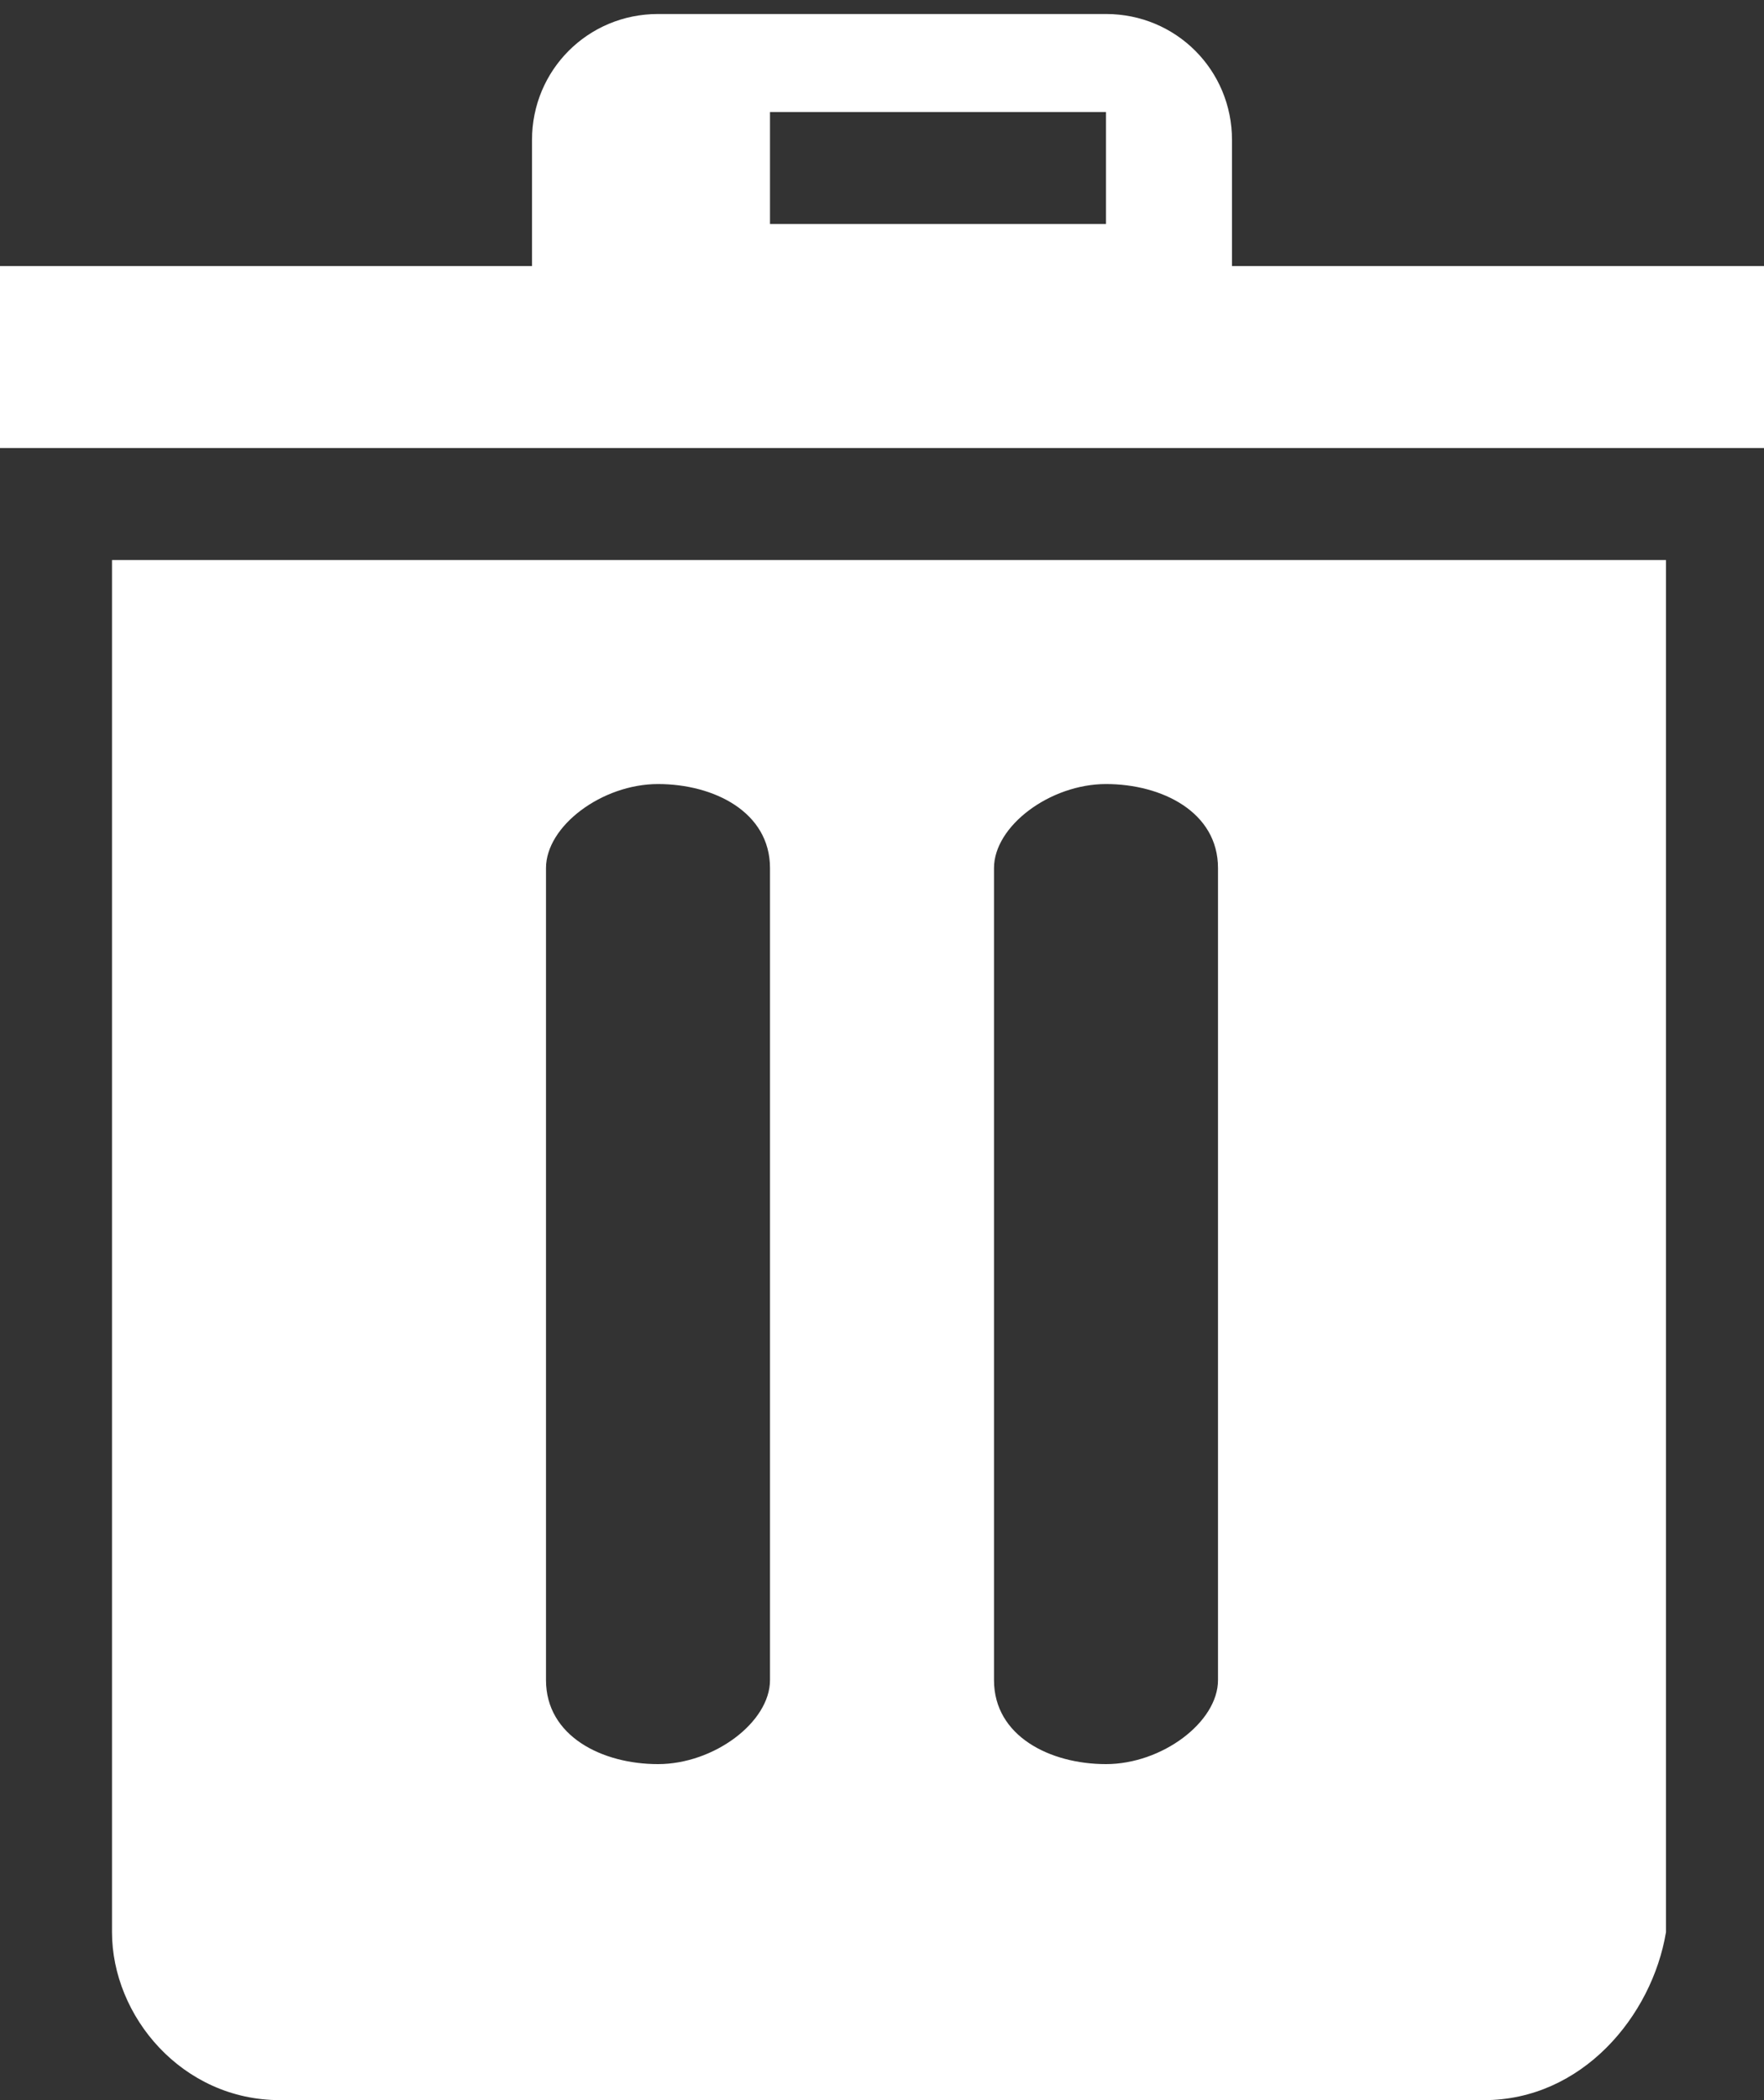 <?xml version="1.0" encoding="utf-8"?>
<!-- Generator: Adobe Illustrator 23.0.3, SVG Export Plug-In . SVG Version: 6.00 Build 0)  -->
<svg version="1.1" id="Layer_1" xmlns="http://www.w3.org/2000/svg" xmlns:xlink="http://www.w3.org/1999/xlink" x="0px" y="0px"
	 viewBox="0 0 12.6 15" style="enable-background:new 0 0 12.6 15;" xml:space="preserve">
<rect x="0" y="0" width="12.6" height="15" fill="#333333" stroke="none"/>
<style type="text/css">
	.st0{fill-rule:evenodd;clip-rule:evenodd;fill:#FFFFFF;}
</style>
<title>delete-ico</title>
<desc>Created with Sketch.</desc>
<g id="Page-1">
	<g id="edit-festival-07" transform="translate(-441, -531)">
		<path id="delete-ico" class="st0" d="M451.6,546H443c-0.7,0-1.2-0.6-1.2-1.2v-9.8h11.1v9.8C452.8,545.4,452.3,546,451.6,546
			L451.6,546z M446.5,537.2c0-0.4-0.4-0.6-0.8-0.6s-0.8,0.3-0.8,0.6v5.8c0,0.4,0.4,0.6,0.8,0.6s0.8-0.3,0.8-0.6V537.2z M449.7,537.2
			c0-0.4-0.4-0.6-0.8-0.6s-0.8,0.3-0.8,0.6v5.8c0,0.4,0.4,0.6,0.8,0.6s0.8-0.3,0.8-0.6V537.2z M453.6,534.2H441v-1.3h3.8v-0.9
			c0-0.5,0.4-0.9,0.9-0.9h3.2c0.5,0,0.9,0.4,0.9,0.9v0.9h3.8V534.2z M446.5,532.6h2.4v-0.8h-2.4V532.6z"/>
	</g>
</g>
</svg>
